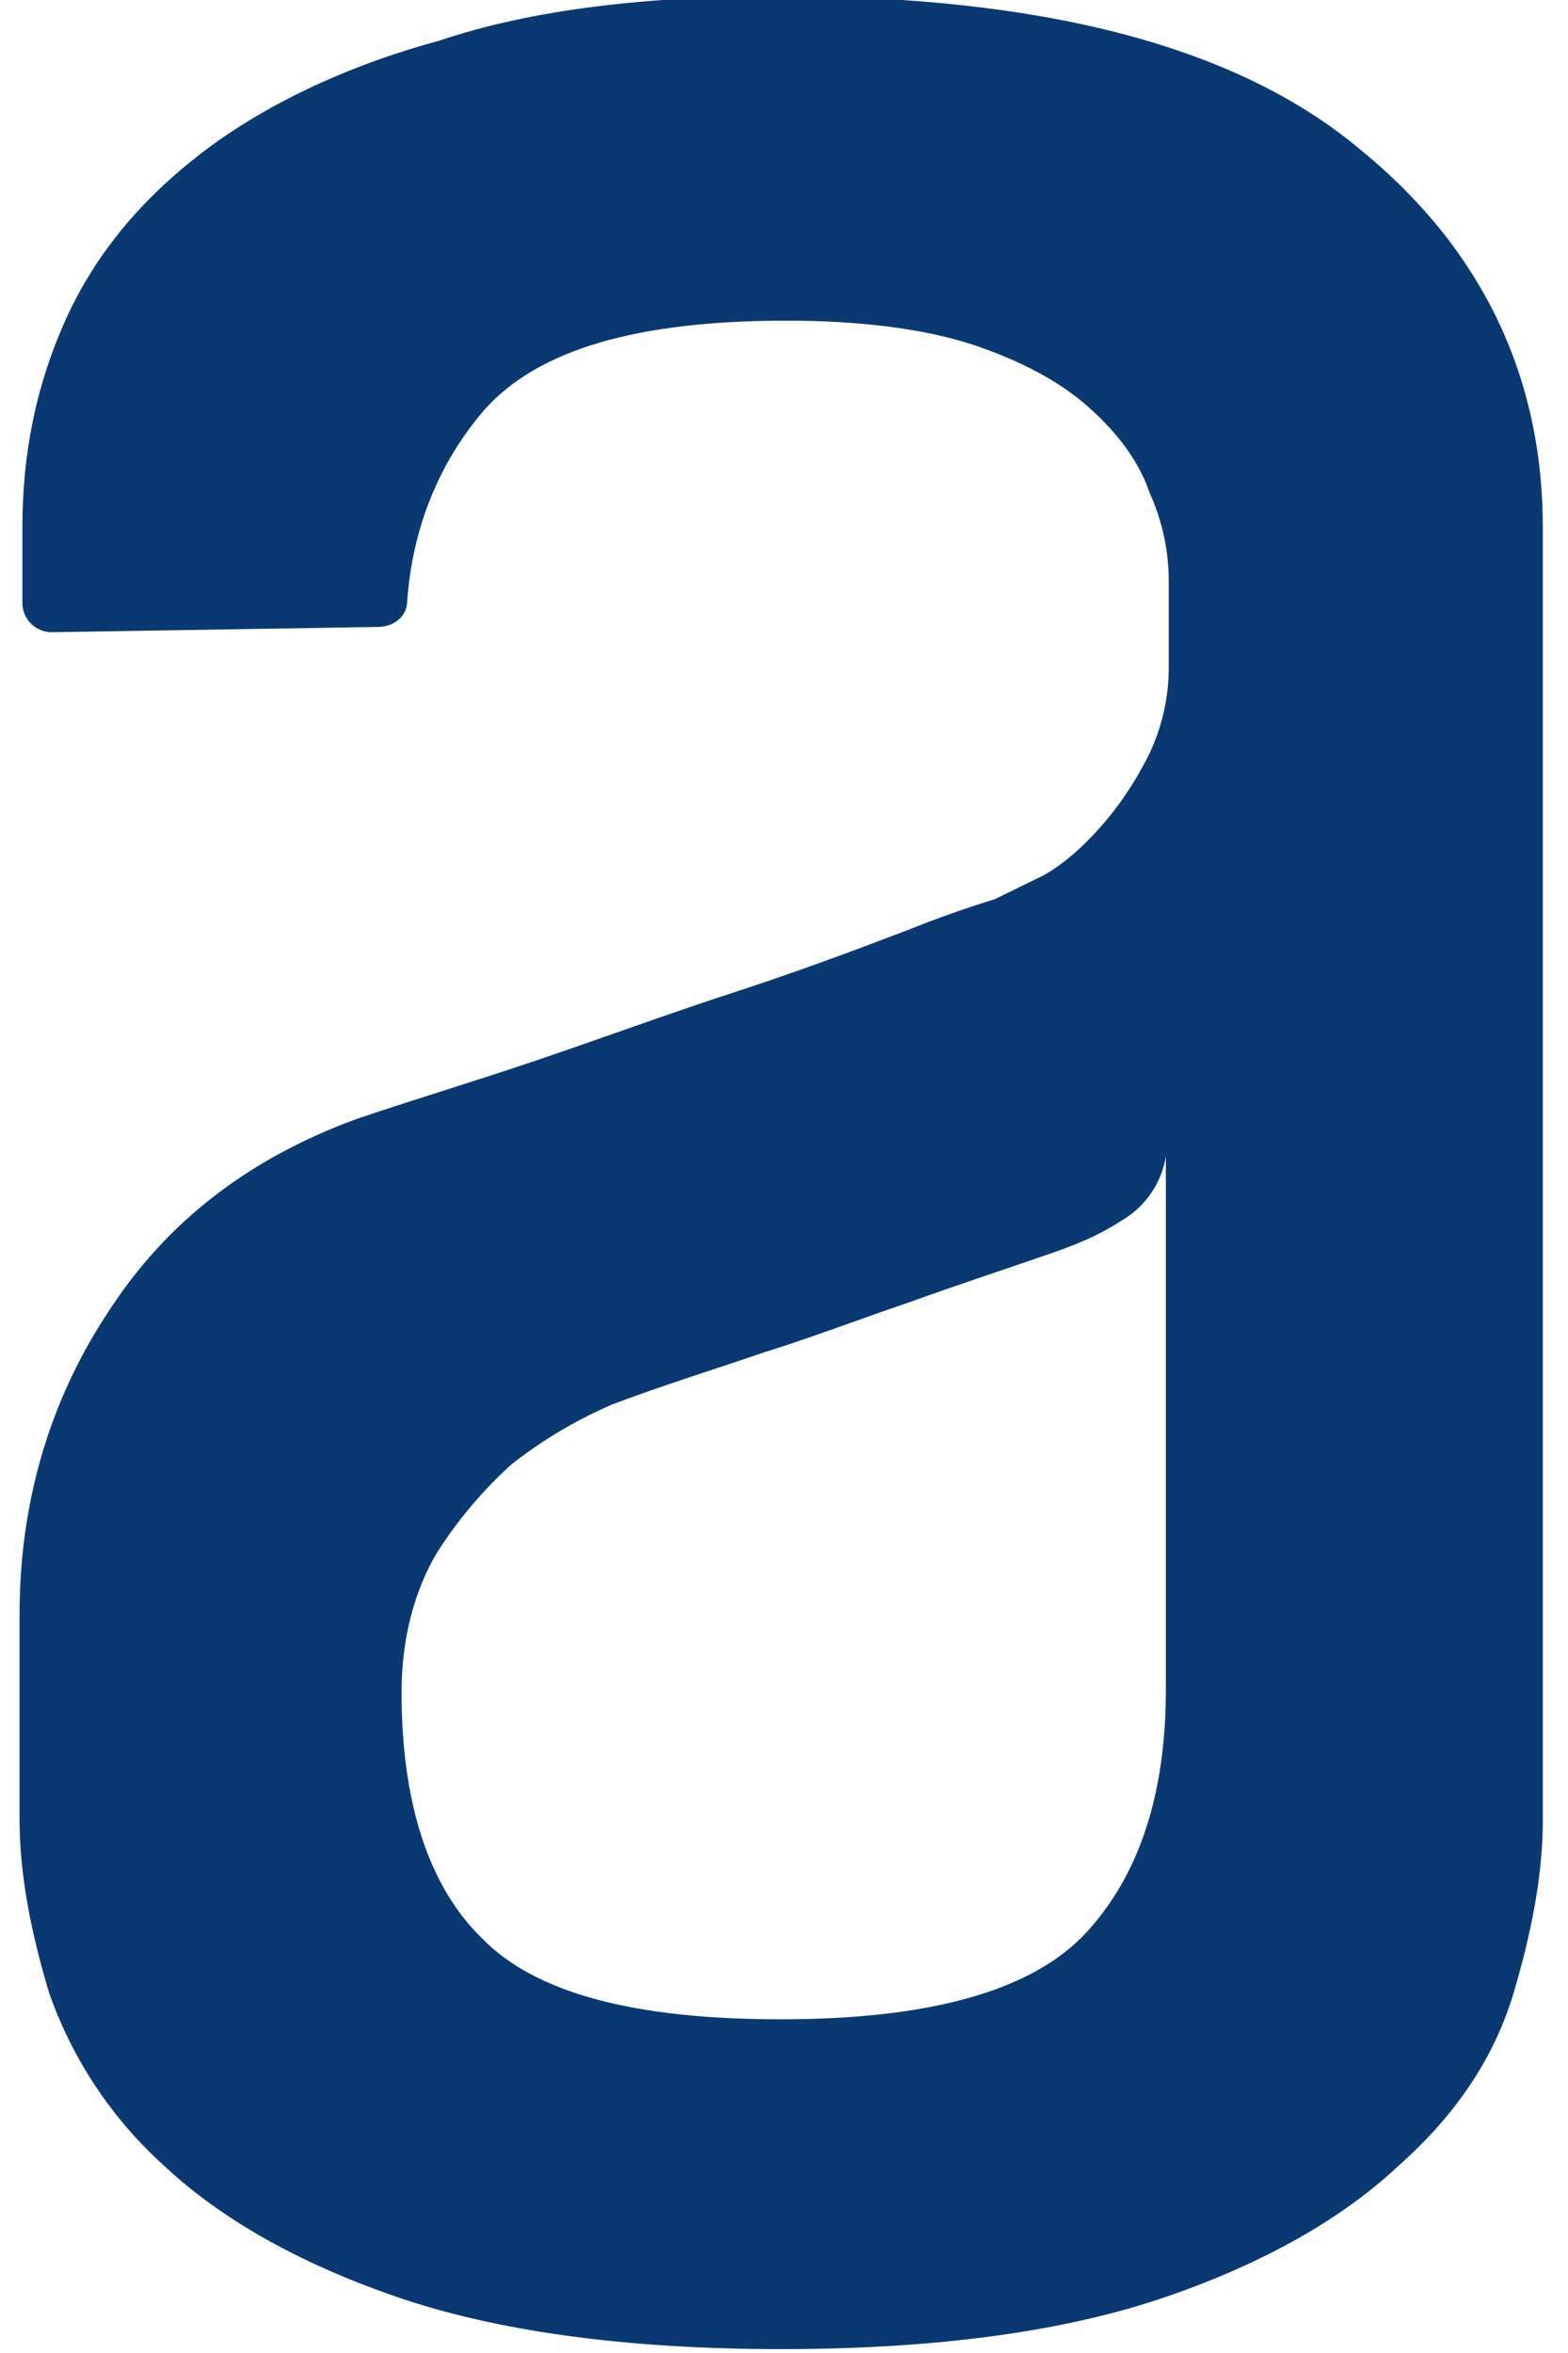 <?xml version="1.0" encoding="UTF-8" standalone="no"?>
<!DOCTYPE svg PUBLIC "-//W3C//DTD SVG 1.1//EN" "http://www.w3.org/Graphics/SVG/1.1/DTD/svg11.dtd">
<svg width="100%" height="100%" viewBox="0 0 32 48" version="1.1" xmlns="http://www.w3.org/2000/svg" xmlns:xlink="http://www.w3.org/1999/xlink" xml:space="preserve" xmlns:serif="http://www.serif.com/" style="fill-rule:evenodd;clip-rule:evenodd;stroke-linejoin:round;stroke-miterlimit:2;">
    <g transform="matrix(1,0,0,1,-43.6,-0.079)">
        <path d="M67.396,23.653C67.352,23.931 67.247,24.196 67.086,24.427C66.926,24.659 66.715,24.851 66.47,24.99C65.977,25.309 65.545,25.468 65.108,25.627C64.177,25.949 63.197,26.27 62.161,26.643C61.069,27.016 60.089,27.389 59.215,27.659C58.125,28.031 57.089,28.353 56.104,28.725C55.363,29.043 54.667,29.456 54.035,29.954C53.446,30.488 52.932,31.098 52.507,31.77C52.07,32.515 51.795,33.477 51.795,34.597C51.795,36.842 52.34,38.549 53.433,39.616C54.523,40.74 56.544,41.272 59.539,41.272C62.593,41.272 64.665,40.686 65.761,39.511C66.848,38.336 67.393,36.683 67.393,34.549L67.393,23.653L67.396,23.653ZM59.542,0C64.889,0 68.815,1.016 71.322,3.098C73.831,5.129 75.086,7.741 75.086,10.837L75.086,37.215C75.086,38.282 74.87,39.457 74.489,40.737C74.104,42.023 73.343,43.195 72.142,44.259C70.998,45.331 69.417,46.239 67.398,46.933C65.38,47.627 62.763,48 59.544,48C56.33,48 53.708,47.627 51.692,46.933C49.677,46.239 48.093,45.331 46.949,44.259C45.885,43.3 45.078,42.089 44.604,40.737C44.219,39.459 44,38.284 44,37.217L44,33.001C44,30.757 44.599,28.674 45.8,26.856C47,24.99 48.689,23.709 50.872,22.907C51.962,22.535 53.217,22.162 54.634,21.681C56.053,21.198 57.359,20.717 58.67,20.293C59.981,19.863 61.125,19.434 62.105,19.059C62.696,18.822 63.296,18.609 63.904,18.421L64.887,17.94C65.272,17.727 65.65,17.406 66.033,16.979C66.414,16.555 66.74,16.074 67.015,15.539C67.306,14.96 67.456,14.32 67.452,13.672L67.452,11.963C67.456,11.336 67.325,10.716 67.067,10.145C66.851,9.502 66.414,8.916 65.815,8.384C65.216,7.849 64.396,7.422 63.416,7.098C62.434,6.782 61.128,6.62 59.652,6.62C56.598,6.62 54.58,7.212 53.489,8.435C52.564,9.505 52.019,10.839 51.911,12.333C51.911,12.654 51.638,12.868 51.309,12.868L44.658,12.976C44.5,12.976 44.348,12.915 44.236,12.804C44.123,12.693 44.059,12.542 44.057,12.384L44.057,10.842C44.057,9.343 44.332,7.955 44.931,6.62C45.532,5.283 46.46,4.165 47.713,3.201C48.967,2.242 50.605,1.442 52.567,0.908C54.477,0.265 56.821,0 59.547,0L59.542,0Z" style="fill:rgb(10,56,113);"/>
    </g>
</svg>
